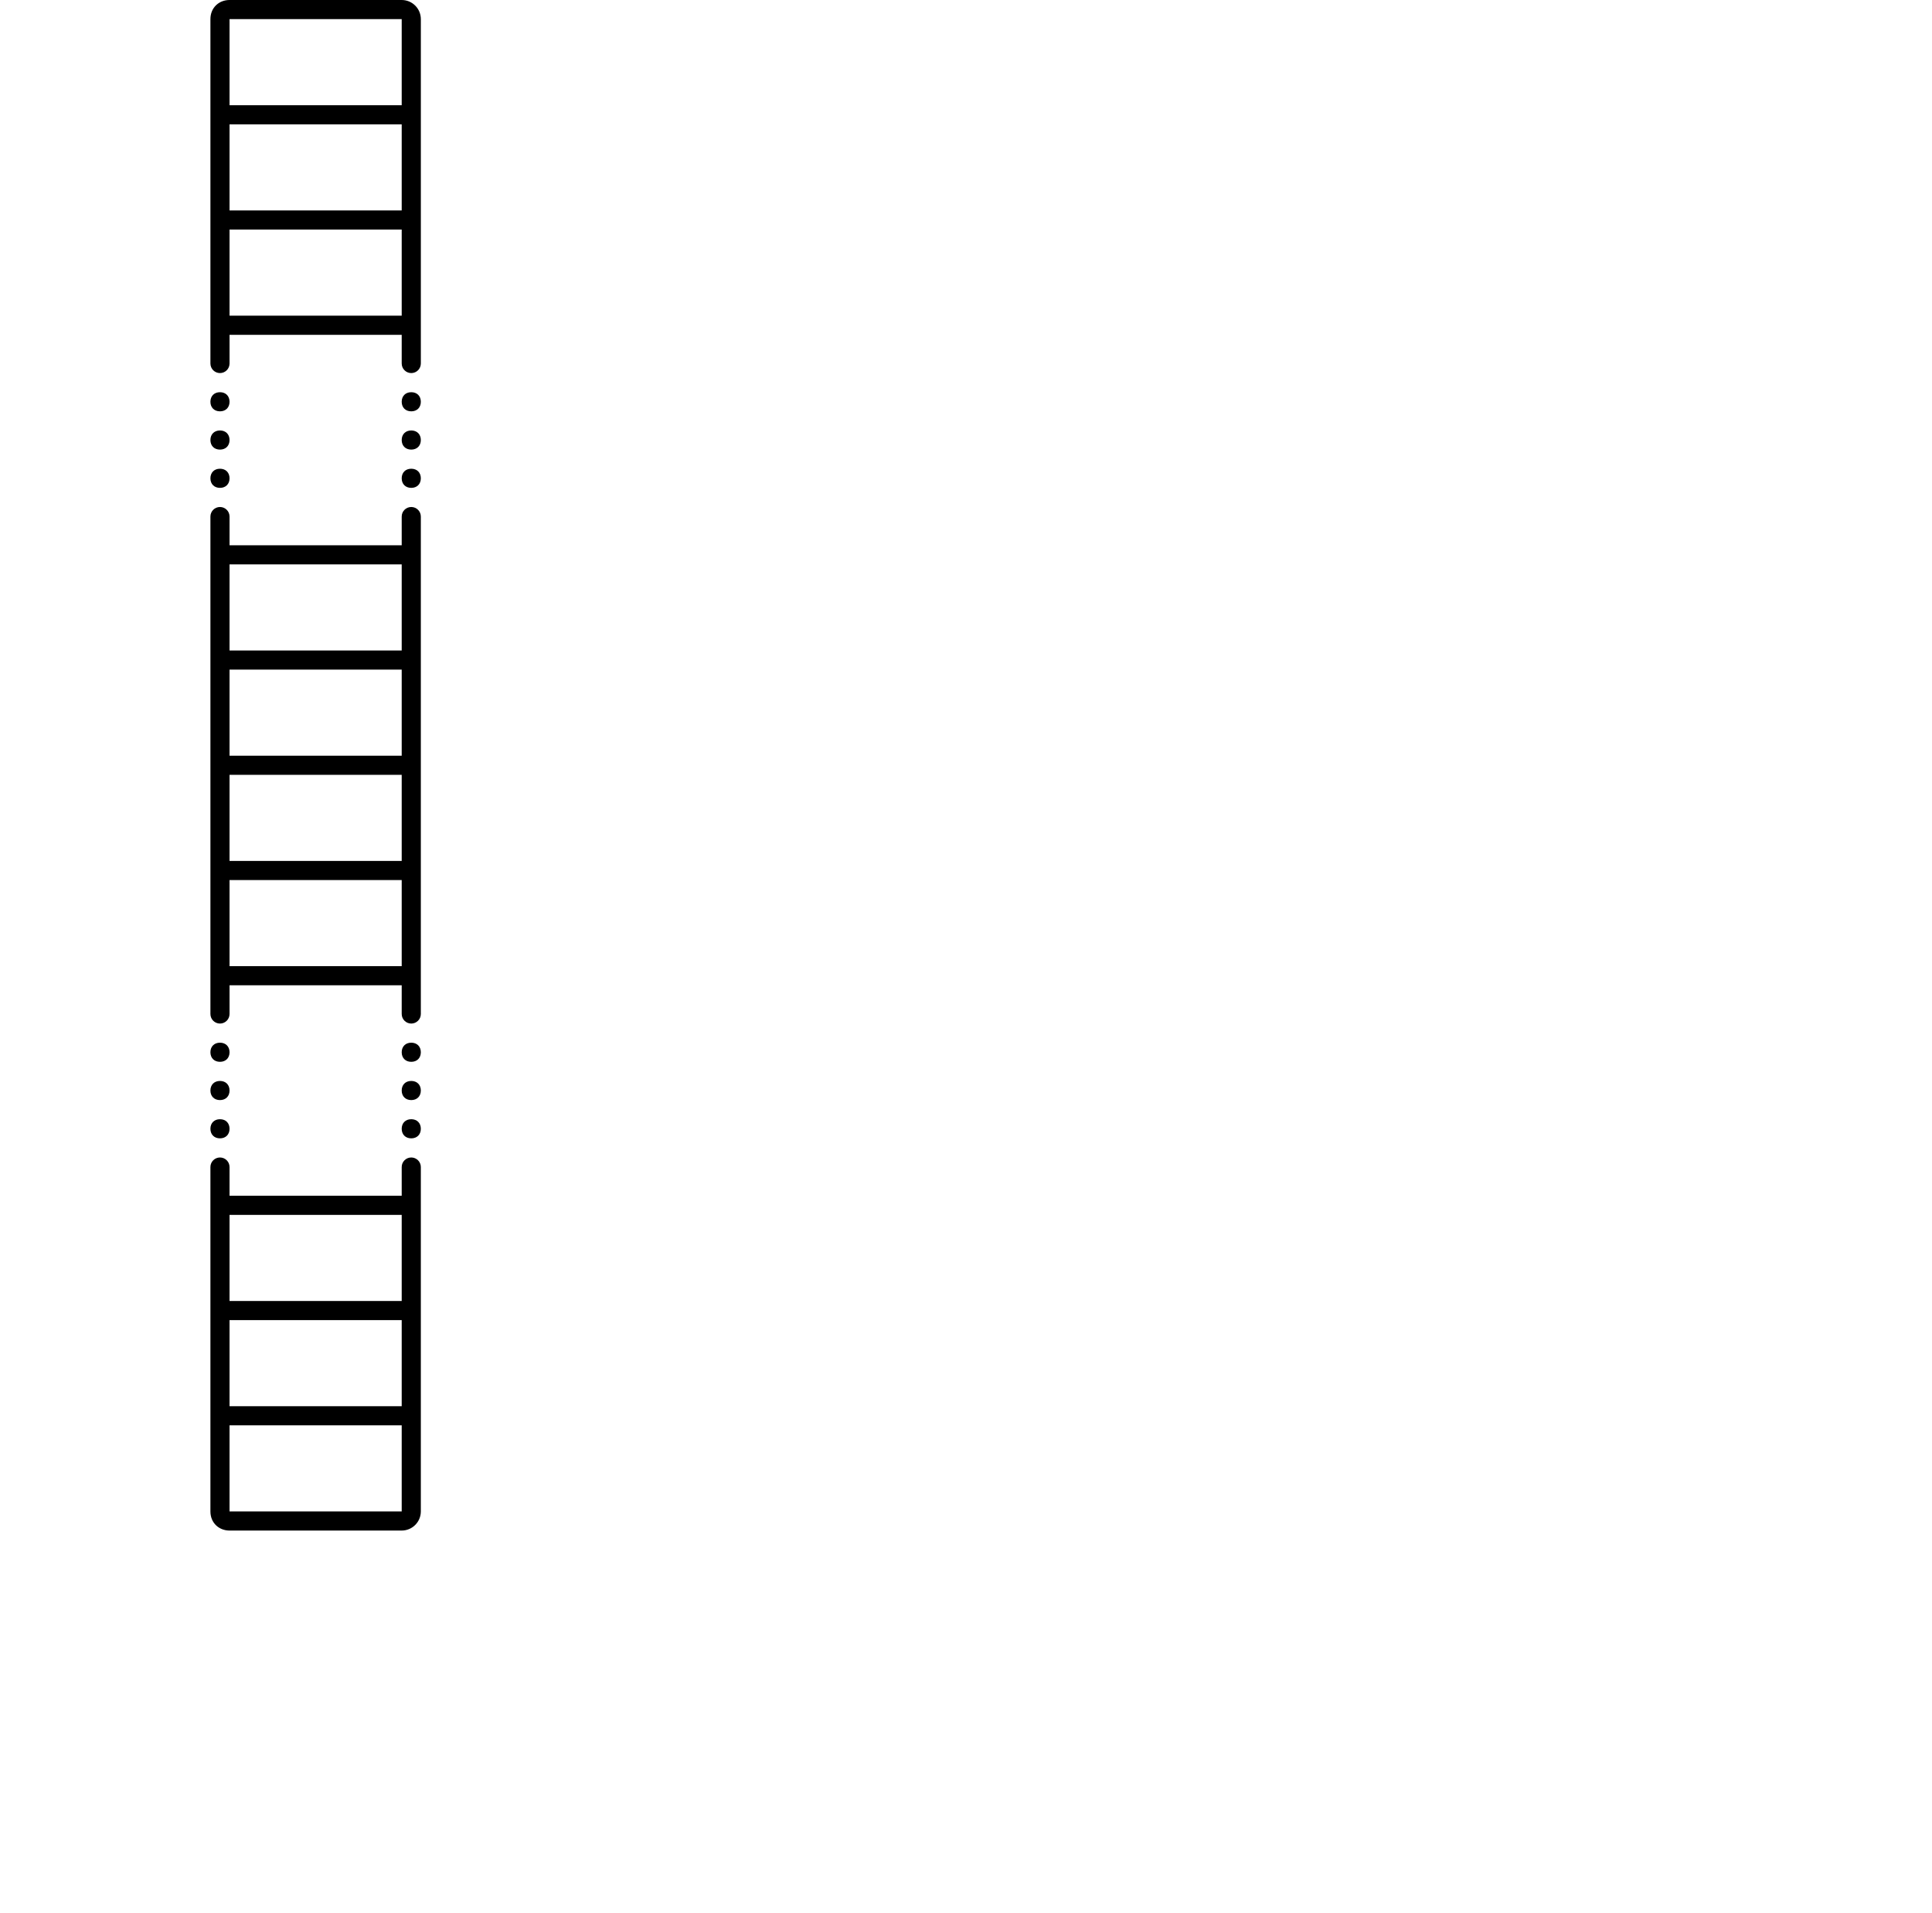 <?xml version="1.0" standalone="no"?>
<!DOCTYPE svg PUBLIC "-//W3C//DTD SVG 1.1//EN" "http://www.w3.org/Graphics/SVG/1.1/DTD/svg11.dtd" >
<svg xmlns="http://www.w3.org/2000/svg" xmlns:xlink="http://www.w3.org/1999/xlink" version="1.1" viewBox="-10 0 1010 1000">
   <path fill="currentColor"
d="M200 210c0 -3 2 -5 5 -5s5 2 5 5s-2 5 -5 5s-5 -2 -5 -5zM200 230c0 -3 2 -5 5 -5s5 2 5 5s-2 5 -5 5s-5 -2 -5 -5zM200 250c0 -3 2 -5 5 -5s5 2 5 5s-2 5 -5 5s-5 -2 -5 -5zM100 210c0 -3 2 -5 5 -5s5 2 5 5s-2 5 -5 5s-5 -2 -5 -5zM100 230c0 -3 2 -5 5 -5s5 2 5 5
s-2 5 -5 5s-5 -2 -5 -5zM100 250c0 -3 2 -5 5 -5s5 2 5 5s-2 5 -5 5s-5 -2 -5 -5zM200 550c0 -3 2 -5 5 -5s5 2 5 5s-2 5 -5 5s-5 -2 -5 -5zM200 570c0 -3 2 -5 5 -5s5 2 5 5s-2 5 -5 5s-5 -2 -5 -5zM200 590c0 -3 2 -5 5 -5s5 2 5 5s-2 5 -5 5s-5 -2 -5 -5zM100 550
c0 -3 2 -5 5 -5s5 2 5 5s-2 5 -5 5s-5 -2 -5 -5zM100 570c0 -3 2 -5 5 -5s5 2 5 5s-2 5 -5 5s-5 -2 -5 -5zM100 590c0 -3 2 -5 5 -5s5 2 5 5s-2 5 -5 5s-5 -2 -5 -5zM100 790v-180c0 -2.76 2.24 -5 5 -5s5 2.24 5 5v15h90v-15c0 -2.76 2.24 -5 5 -5
s5 2.24 5 5v180c0 5.52 -4.48 10 -10 10h-90c-5.52 0 -10 -4 -10 -10zM110 530c0 2.76 -2.24 5 -5 5s-5 -2.24 -5 -5v-260c0 -2.76 2.24 -5 5 -5s5 2.24 5 5v15h90v-15c0 -2.76 2.24 -5 5 -5s5 2.24 5 5v260
c0 2.76 -2.24 5 -5 5s-5 -2.24 -5 -5v-15h-90v15zM200 505v-45h-90v45h90zM200 450v-45h-90v45h90zM200 395v-45h-90v45h90zM200 340v-45h-90v45h90zM200 790v-45h-90v45h90zM200 735v-45h-90v45h90zM200 680v-45h-90v45h90zM210 190c0 2.76 -2.24 5 -5 5
s-5 -2.24 -5 -5v-15h-90v15c0 2.76 -2.24 5 -5 5s-5 -2.24 -5 -5v-180c0 -6 4.48 -10 10 -10h90c5.52 0 10 4.48 10 10v180zM200 165v-45h-90v45h90zM200 110v-45h-90v45h90zM200 55v-45h-90v45h90z" />
</svg>
